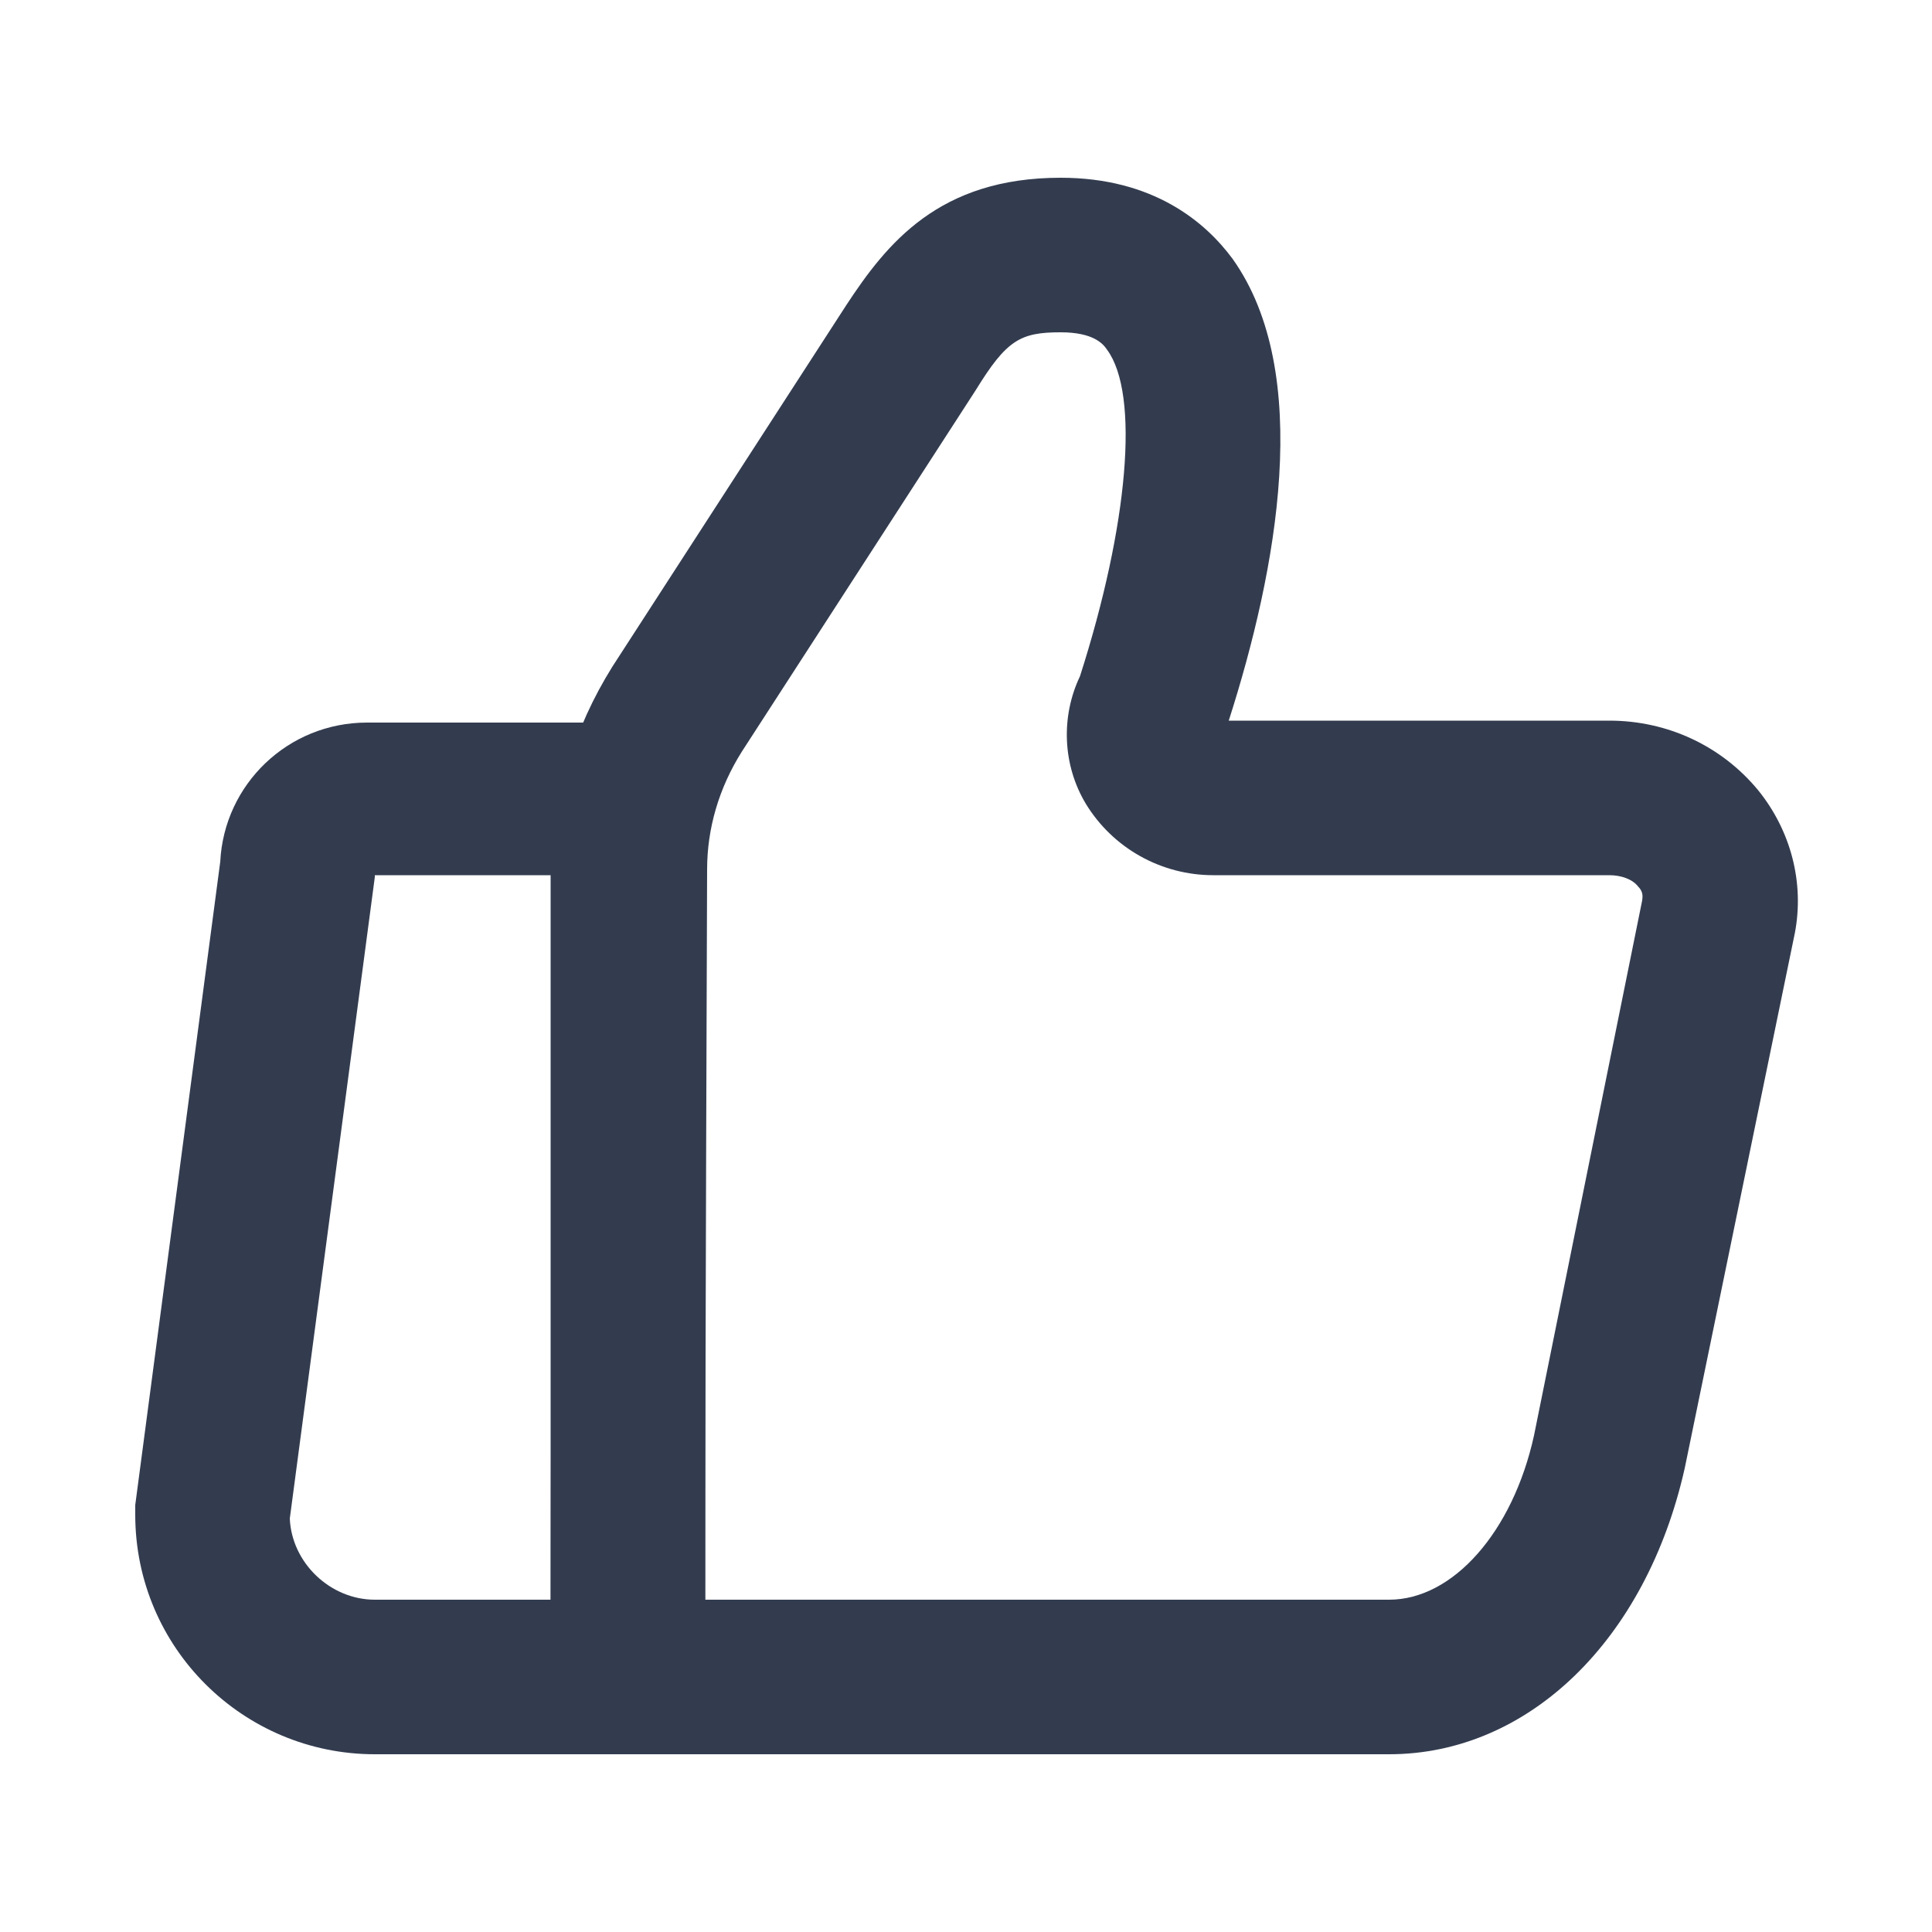 <?xml version="1.0" standalone="no"?><!DOCTYPE svg PUBLIC "-//W3C//DTD SVG 1.1//EN" "http://www.w3.org/Graphics/SVG/1.1/DTD/svg11.dtd"><svg t="1548319224622" class="icon" style="" viewBox="0 0 1024 1024" version="1.1" xmlns="http://www.w3.org/2000/svg" p-id="7512" xmlns:xlink="http://www.w3.org/1999/xlink" width="200" height="200"><defs><style type="text/css"></style></defs><path d="M736.256 929.792H291.84v-40.96c0-75.776 1.024-428.032 1.024-428.032 0-37.888 11.264-74.752 31.744-107.52l123.904-191.488c21.504-32.768 49.152-67.584 113.664-67.584 49.152 0 76.8 23.552 91.136 43.008 43.008 60.416 23.552 164.864-2.048 244.736h201.728c30.72 0 59.392 13.312 78.848 36.864 17.408 21.504 24.576 49.152 19.456 75.776L892.928 778.24c-20.48 91.136-82.944 151.552-156.672 151.552z m-362.496-81.92h362.496c33.792 0 65.536-35.84 76.8-87.04L870.4 477.184c0-1.024 1.024-4.096-2.048-7.168-3.072-4.096-9.216-6.144-15.36-6.144H643.072c-27.648 0-53.248-14.336-67.584-37.888-12.288-20.48-13.312-46.08-3.072-67.584 25.6-79.872 31.744-149.504 14.336-173.056-2.048-3.072-7.168-9.216-24.576-9.216-21.504 0-28.672 4.096-45.056 30.72L393.216 398.336c-12.288 19.456-18.432 40.96-18.432 62.464 0 0-1.024 269.312-1.024 387.072z" fill="#333C4F" p-id="7513"></path><path d="M373.76 929.792H198.656C129.024 929.792 71.68 873.472 71.68 802.816v-5.12l45.056-340.992c2.048-40.96 35.84-73.728 77.824-73.728h179.2v546.816zM153.6 804.864c1.024 23.552 21.504 43.008 45.056 43.008h93.184V463.872h-93.184v1.024L153.6 804.864z" fill="#333C4F" p-id="7514"></path></svg>